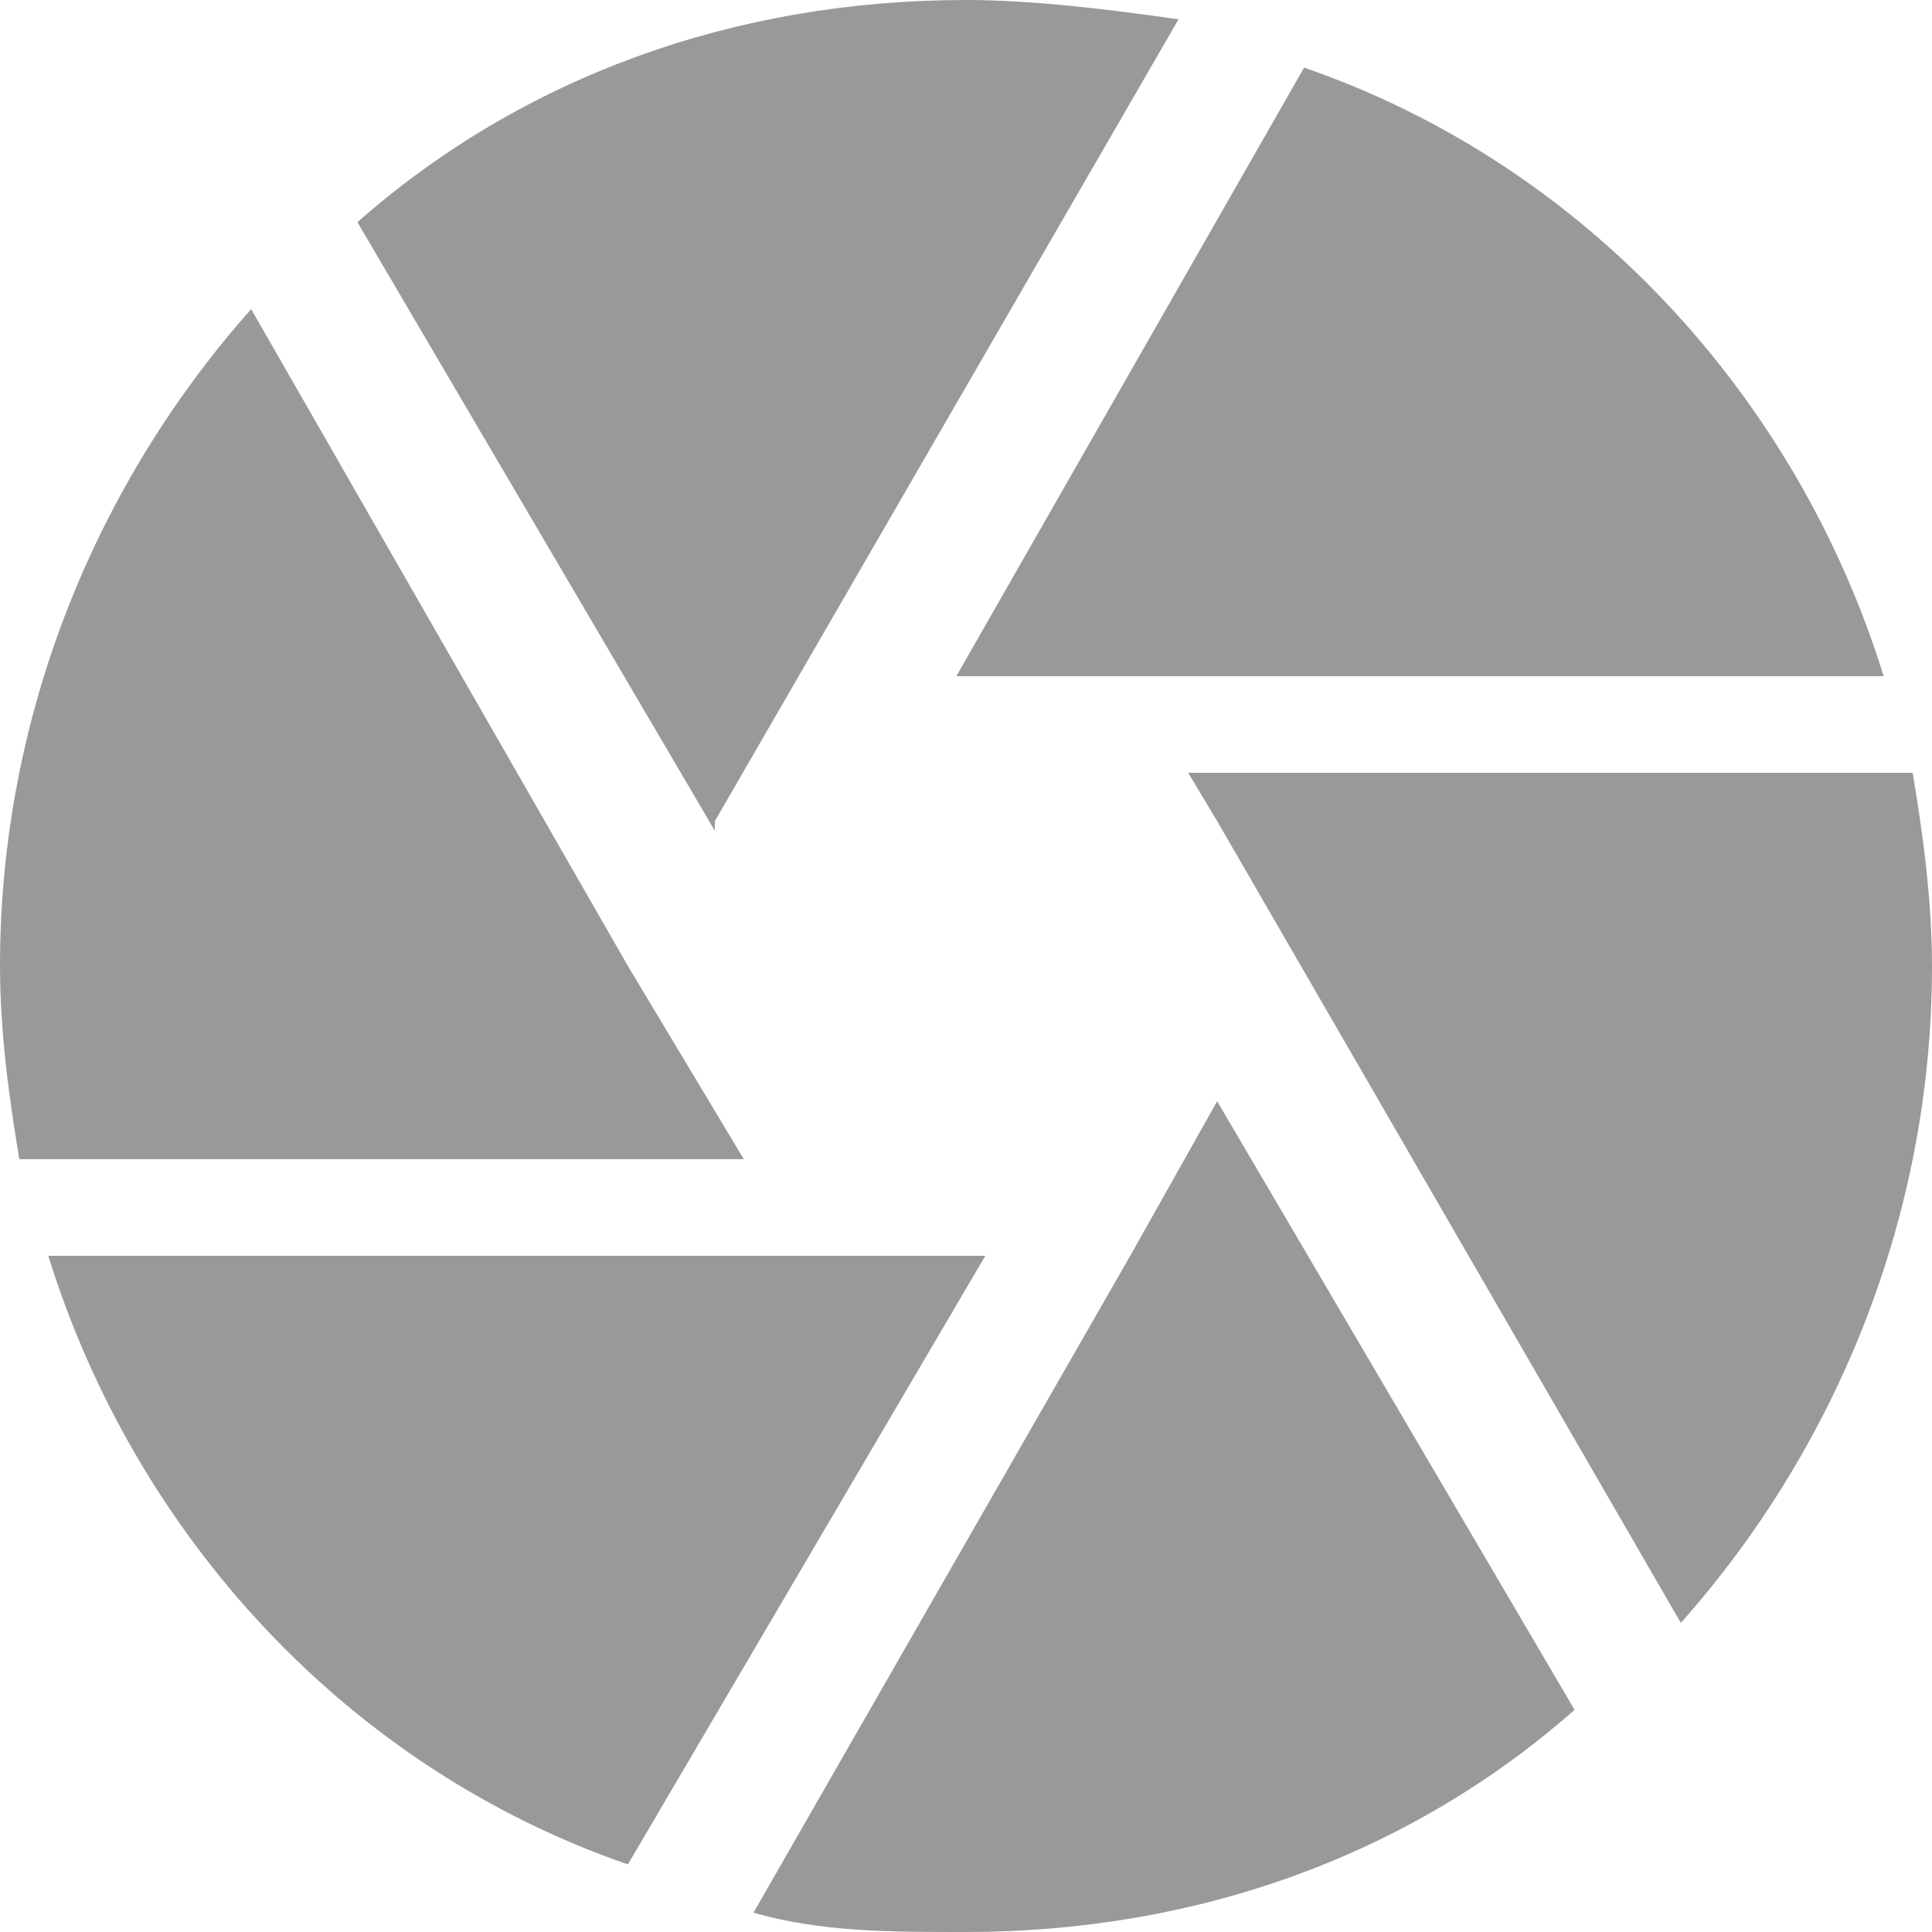 <svg class="mr-2" width="35px" height="35px" enable-background="new 0 0 510 510"
							version="1.1" viewBox="0 0 510 510" xmlns="http://www.w3.org/2000/svg">
							<g fill="#999">
								<g id="camera" fill="#999">
									<path d="m188.7 216.75 122.4-211.65c-17.85-2.55-38.25-5.1-56.1-5.1-61.2 0-117.3 20.4-160.65 58.65l94.35 160.65v-2.55zm308.55-38.25c-22.95-73.95-79.05-135.15-153-160.65l-91.8 160.65h244.8zm7.65 25.5h-191.25l7.649 12.75 122.4 211.65c40.8-45.9 66.3-107.1 66.3-173.4 0-17.85-2.55-35.7-5.1-51zm-339.15 51-99.45-173.4c-40.8 45.9-66.3 107.1-66.3 173.4 0 17.85 2.55 35.7 5.1 51h191.25l-30.6-51zm-153 76.5c22.95 73.95 79.05 135.15 153 160.65l94.35-160.65h-247.35zm285.6 0-99.45 173.4c17.85 5.1 35.7 5.1 56.1 5.1 61.2 0 117.3-20.4 160.65-58.65l-94.35-160.65-22.95 40.8z"
										fill="#999" />
								</g>
							</g>
						</svg>

